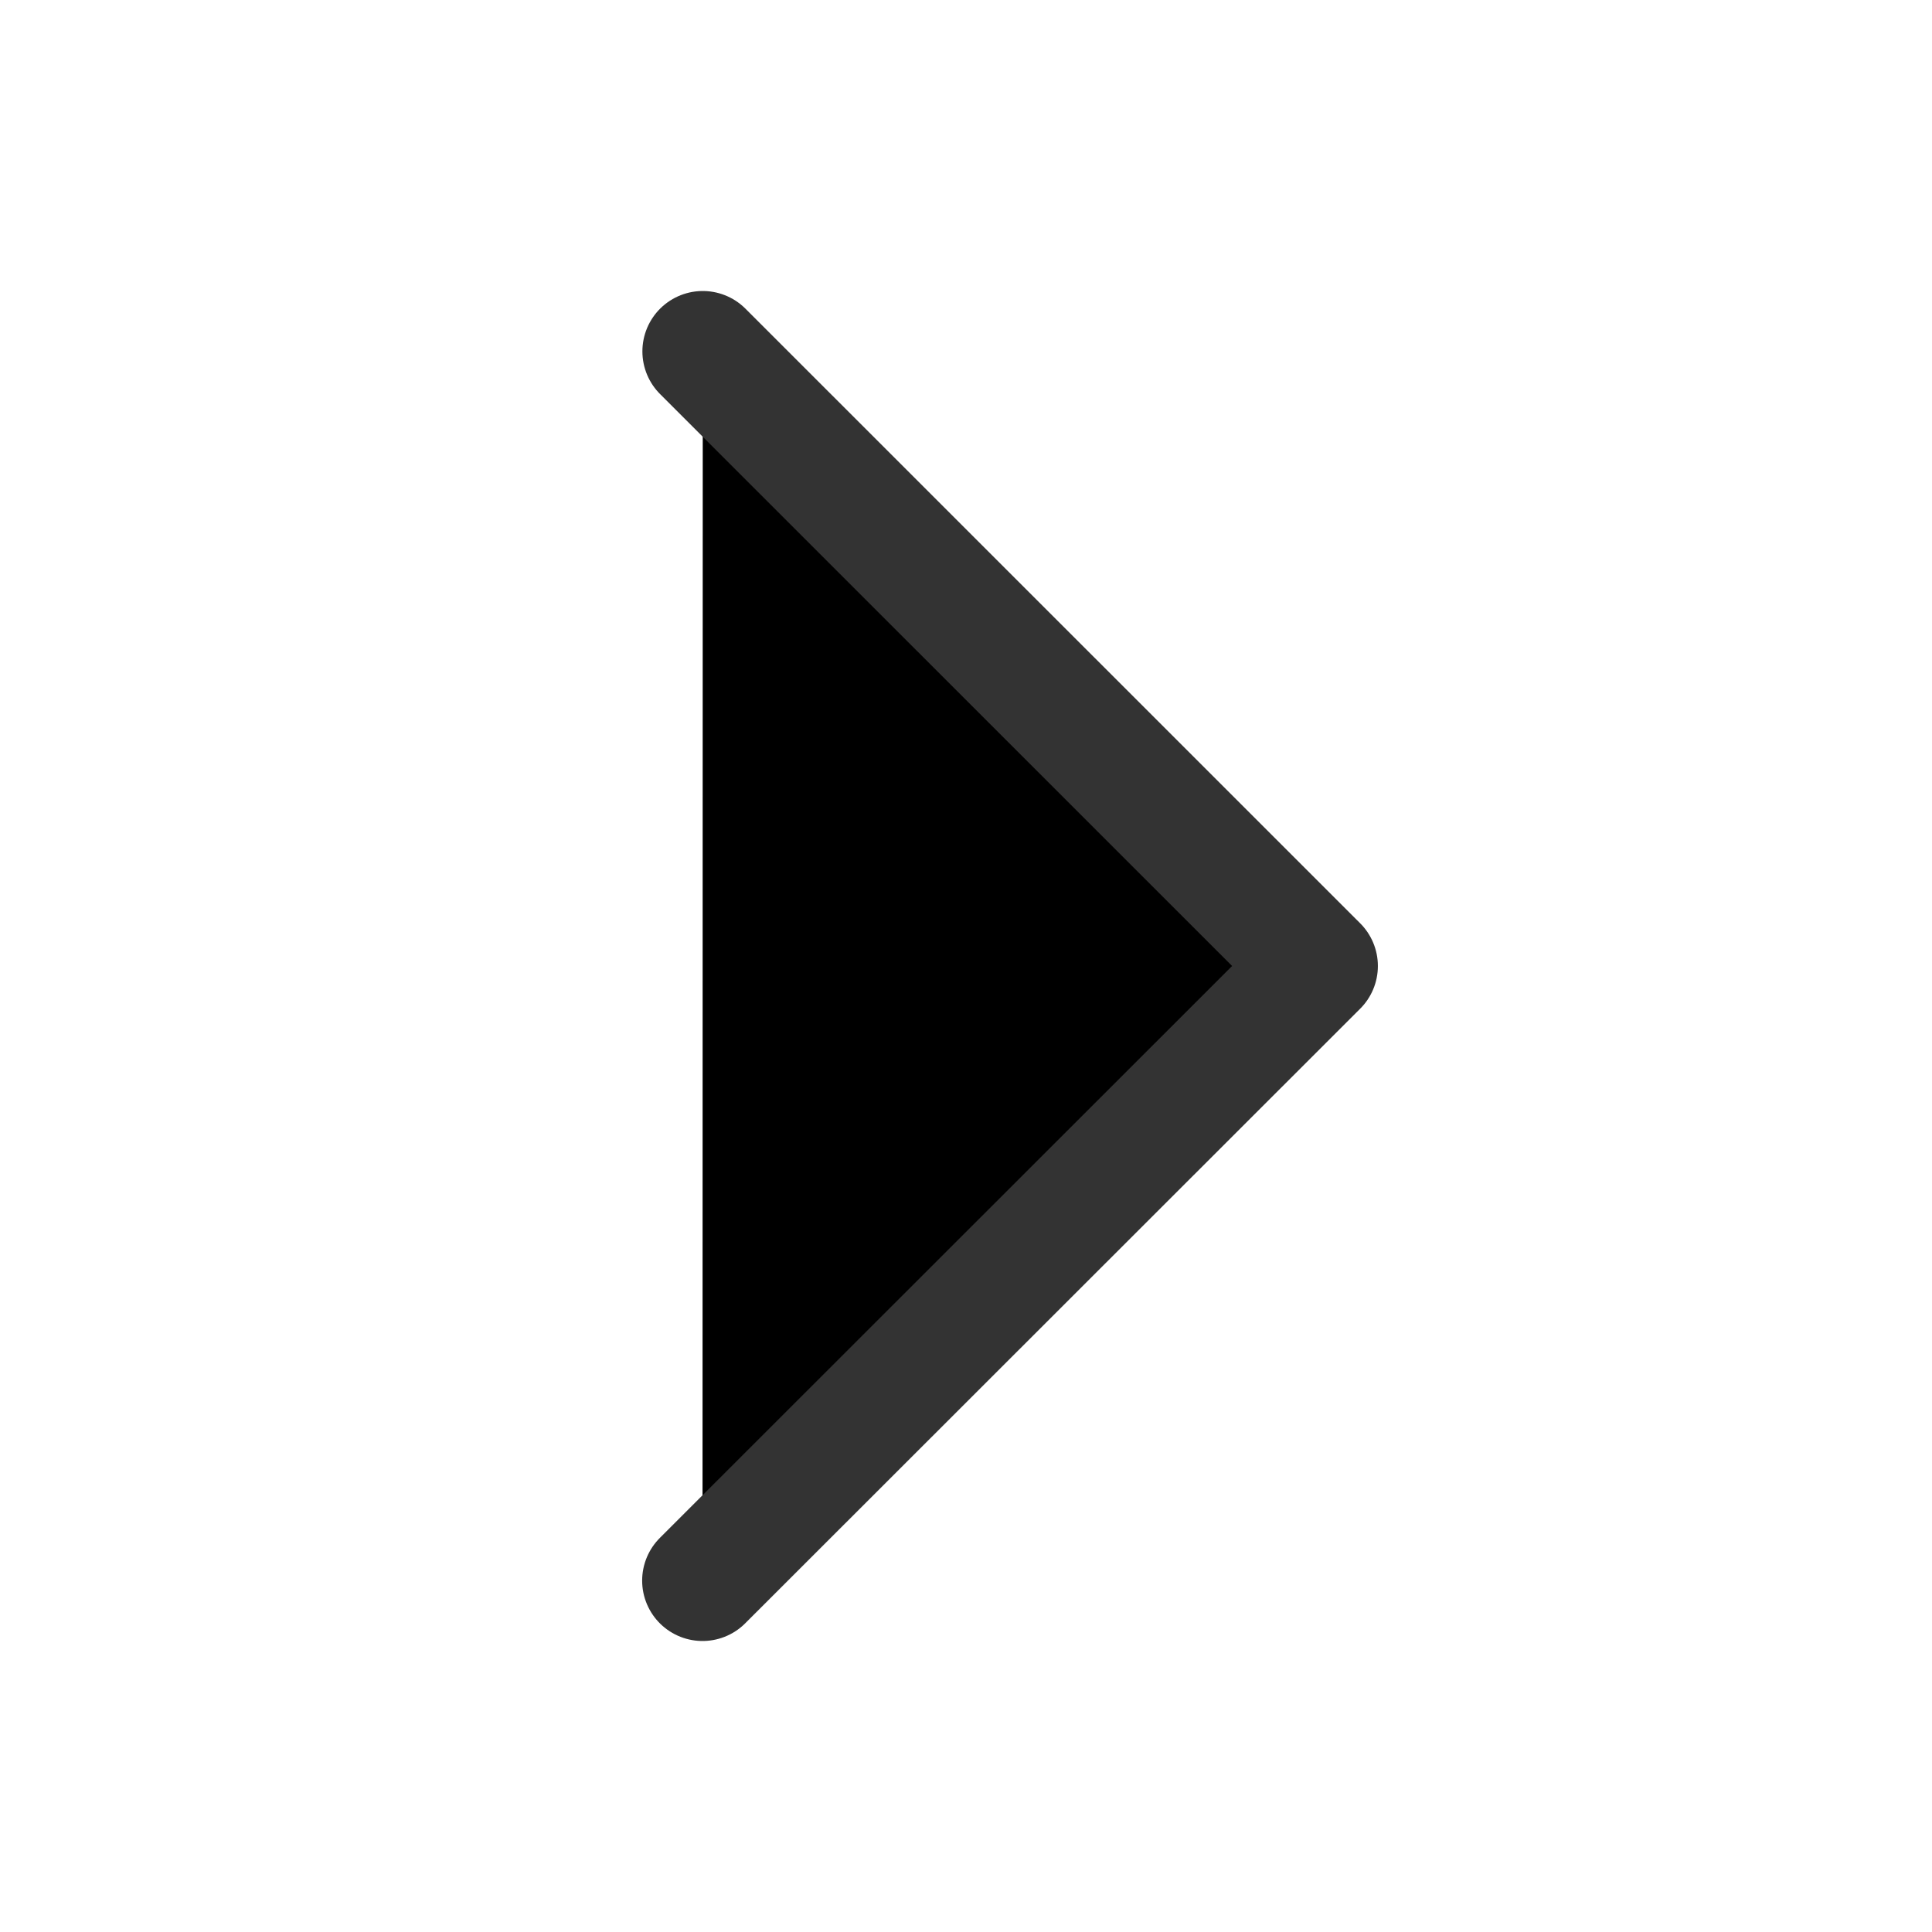 <svg viewBox="0 0 16 16" xmlns="http://www.w3.org/2000/svg" xmlns:xlink="http://www.w3.org/1999/xlink">
    <defs>
        <filter x="-216.1%" y="-110.1%" width="536.2%" height="320.1%" filterUnits="objectBoundingBox" id="a">
            <feMorphology radius=".5" operator="dilate" in="SourceAlpha" result="shadowSpreadOuter1"/>
            <feOffset in="shadowSpreadOuter1" result="shadowOffsetOuter1"/>
            <feMorphology radius="1" in="SourceAlpha" result="shadowInner"/>
            <feOffset in="shadowInner" result="shadowInner"/>
            <feComposite in="shadowOffsetOuter1" in2="shadowInner" operator="out" result="shadowOffsetOuter1"/>
            <feGaussianBlur stdDeviation="3.5" in="shadowOffsetOuter1" result="shadowBlurOuter1"/>
            <feColorMatrix values="0 0 0 0 0 0 0 0 0 0 0 0 0 0 0 0 0 0 0.1 0" in="shadowBlurOuter1"/>
        </filter>
        <path id="b" d="M10.91 2.91 5.817 8l5.091 5.09"/>
    </defs>
    <g transform="rotate(-180 8.364 8)" fill="none" fill-rule="evenodd" stroke-linecap="round" stroke-linejoin="round">
        <use fill="#000" filter="url(#a)" xlink:href="#b"/>
        <use stroke="#333" xlink:href="#b"/>
    </g>
</svg>
